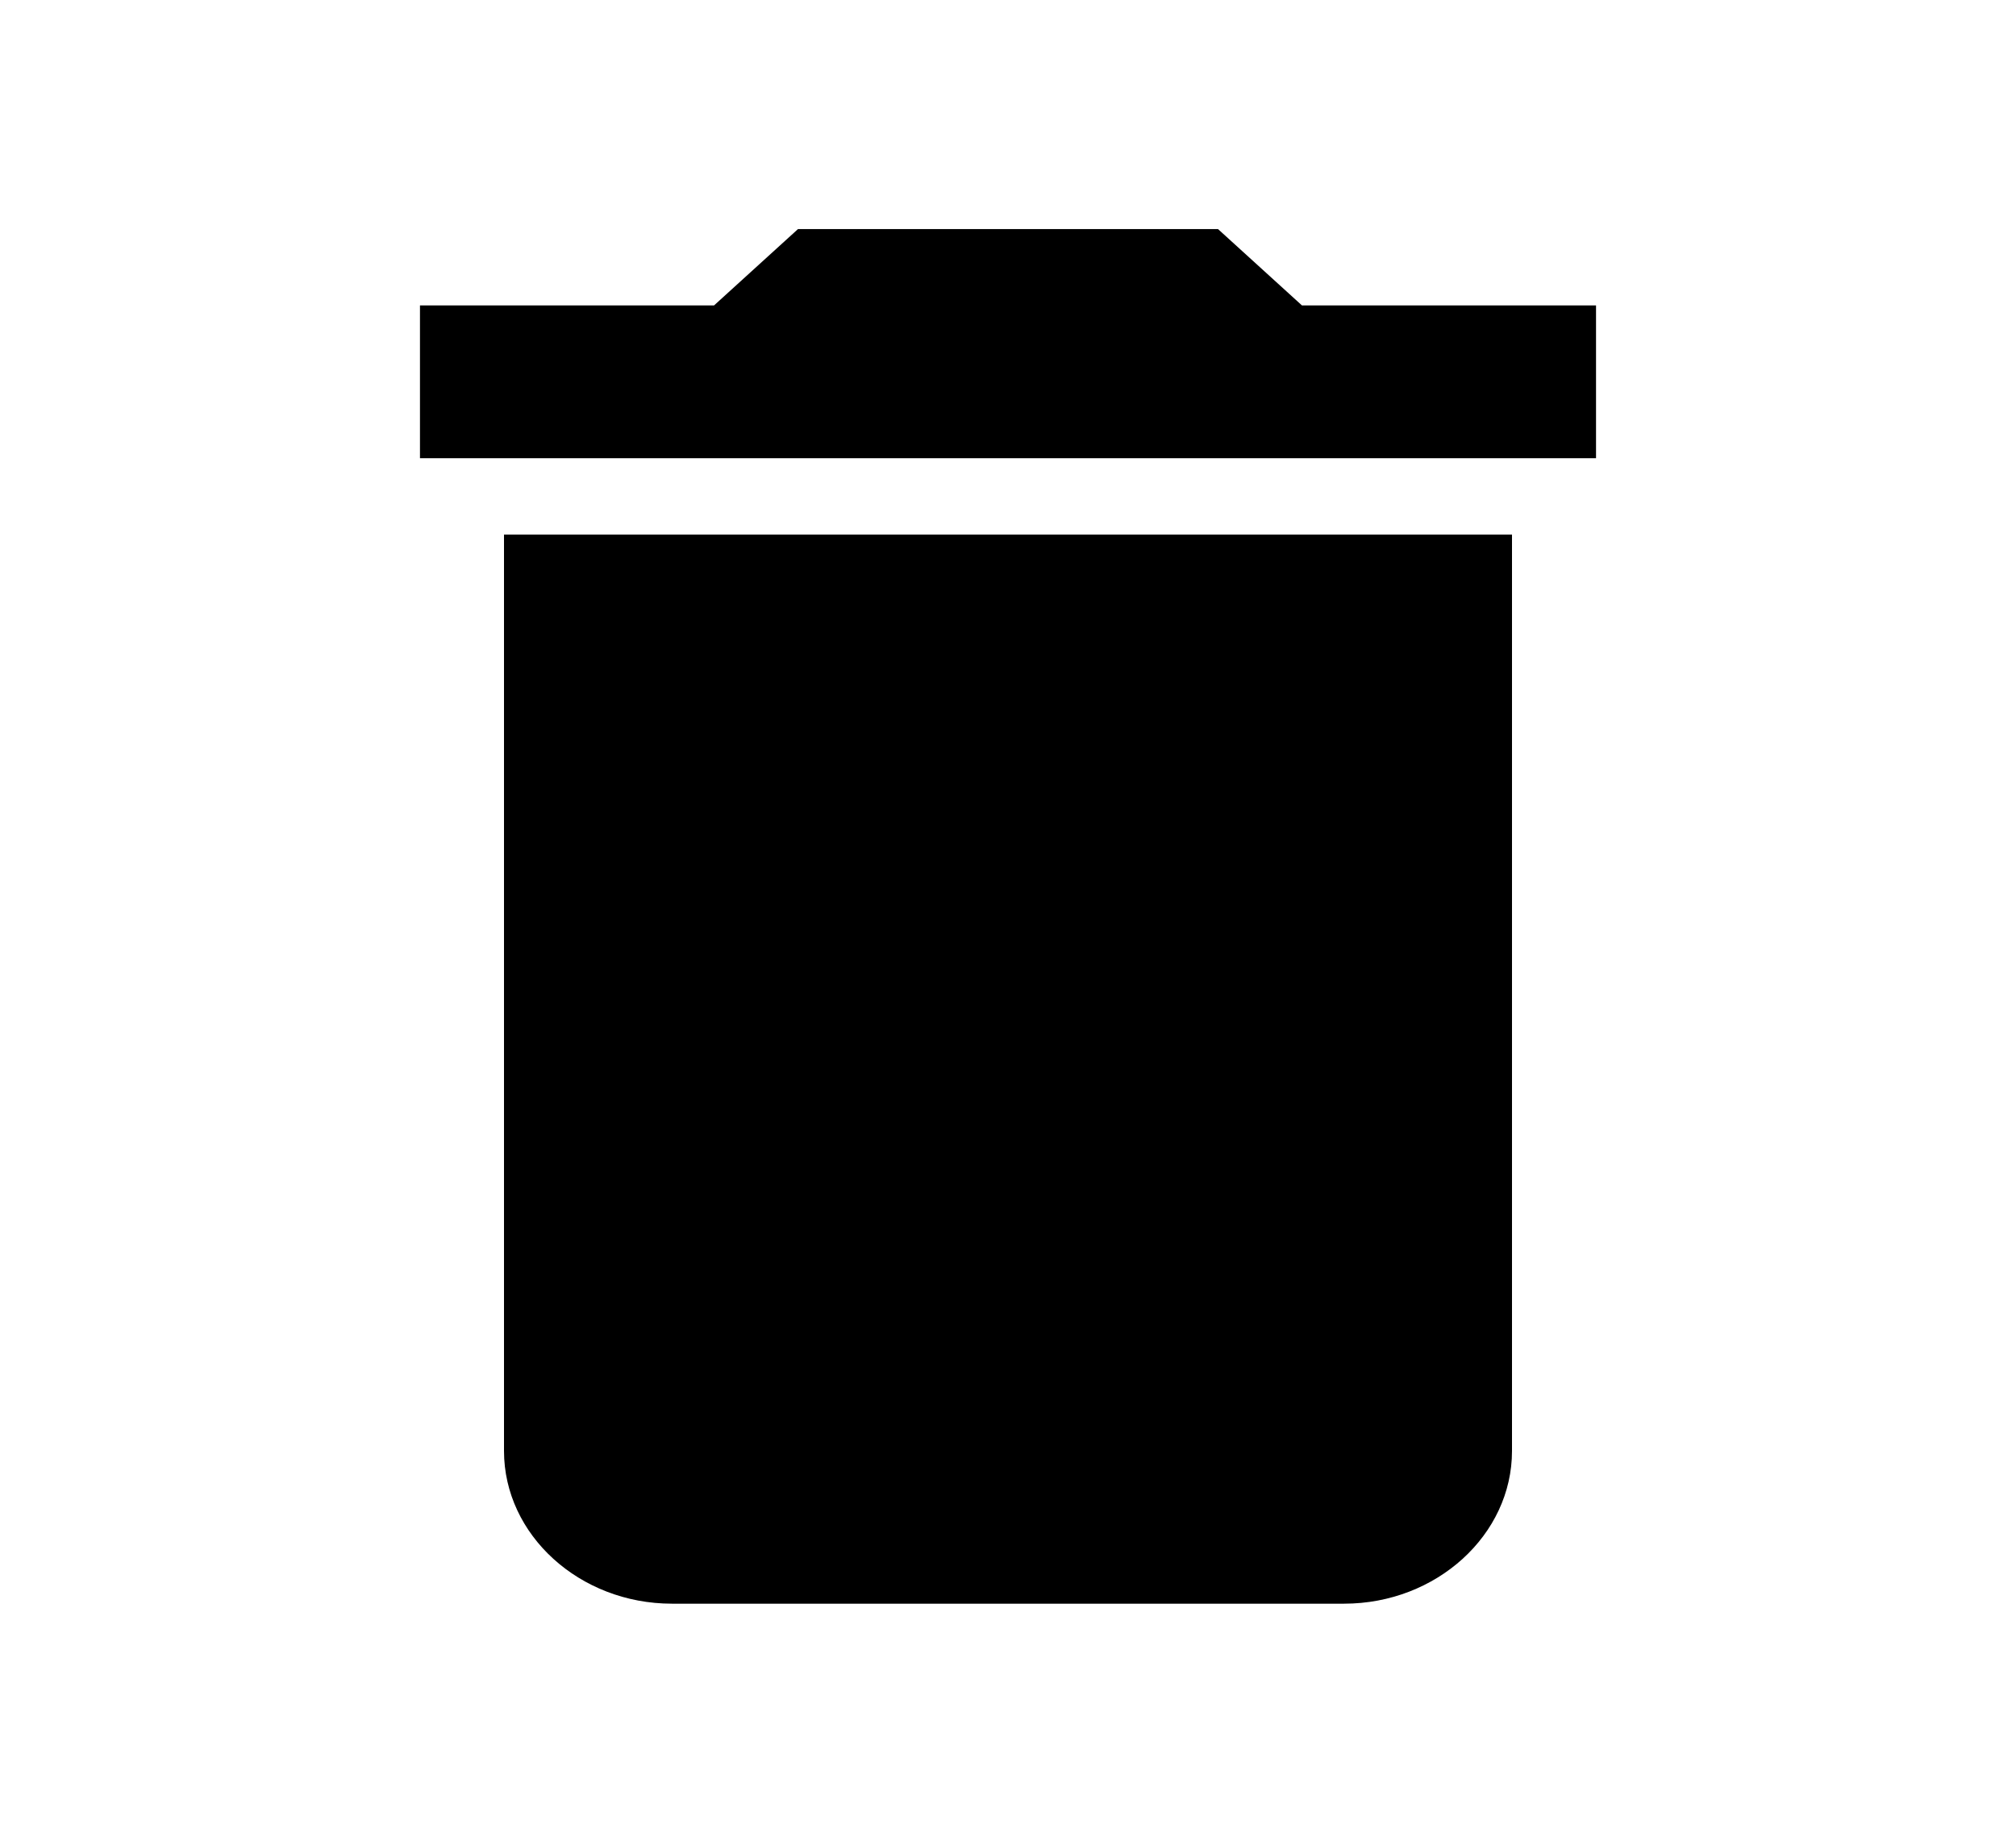 <svg width="22" height="20" viewBox="0 0 22 20" fill="none" xmlns="http://www.w3.org/2000/svg">
<path d="M5.5 15.833C5.5 16.75 6.325 17.5 7.333 17.5H14.667C15.675 17.5 16.5 16.75 16.5 15.833V5.833H5.5V15.833ZM17.417 3.333H14.208L13.292 2.5H8.708L7.792 3.333H4.583V5H17.417V3.333Z" fill="black"/>
</svg>

